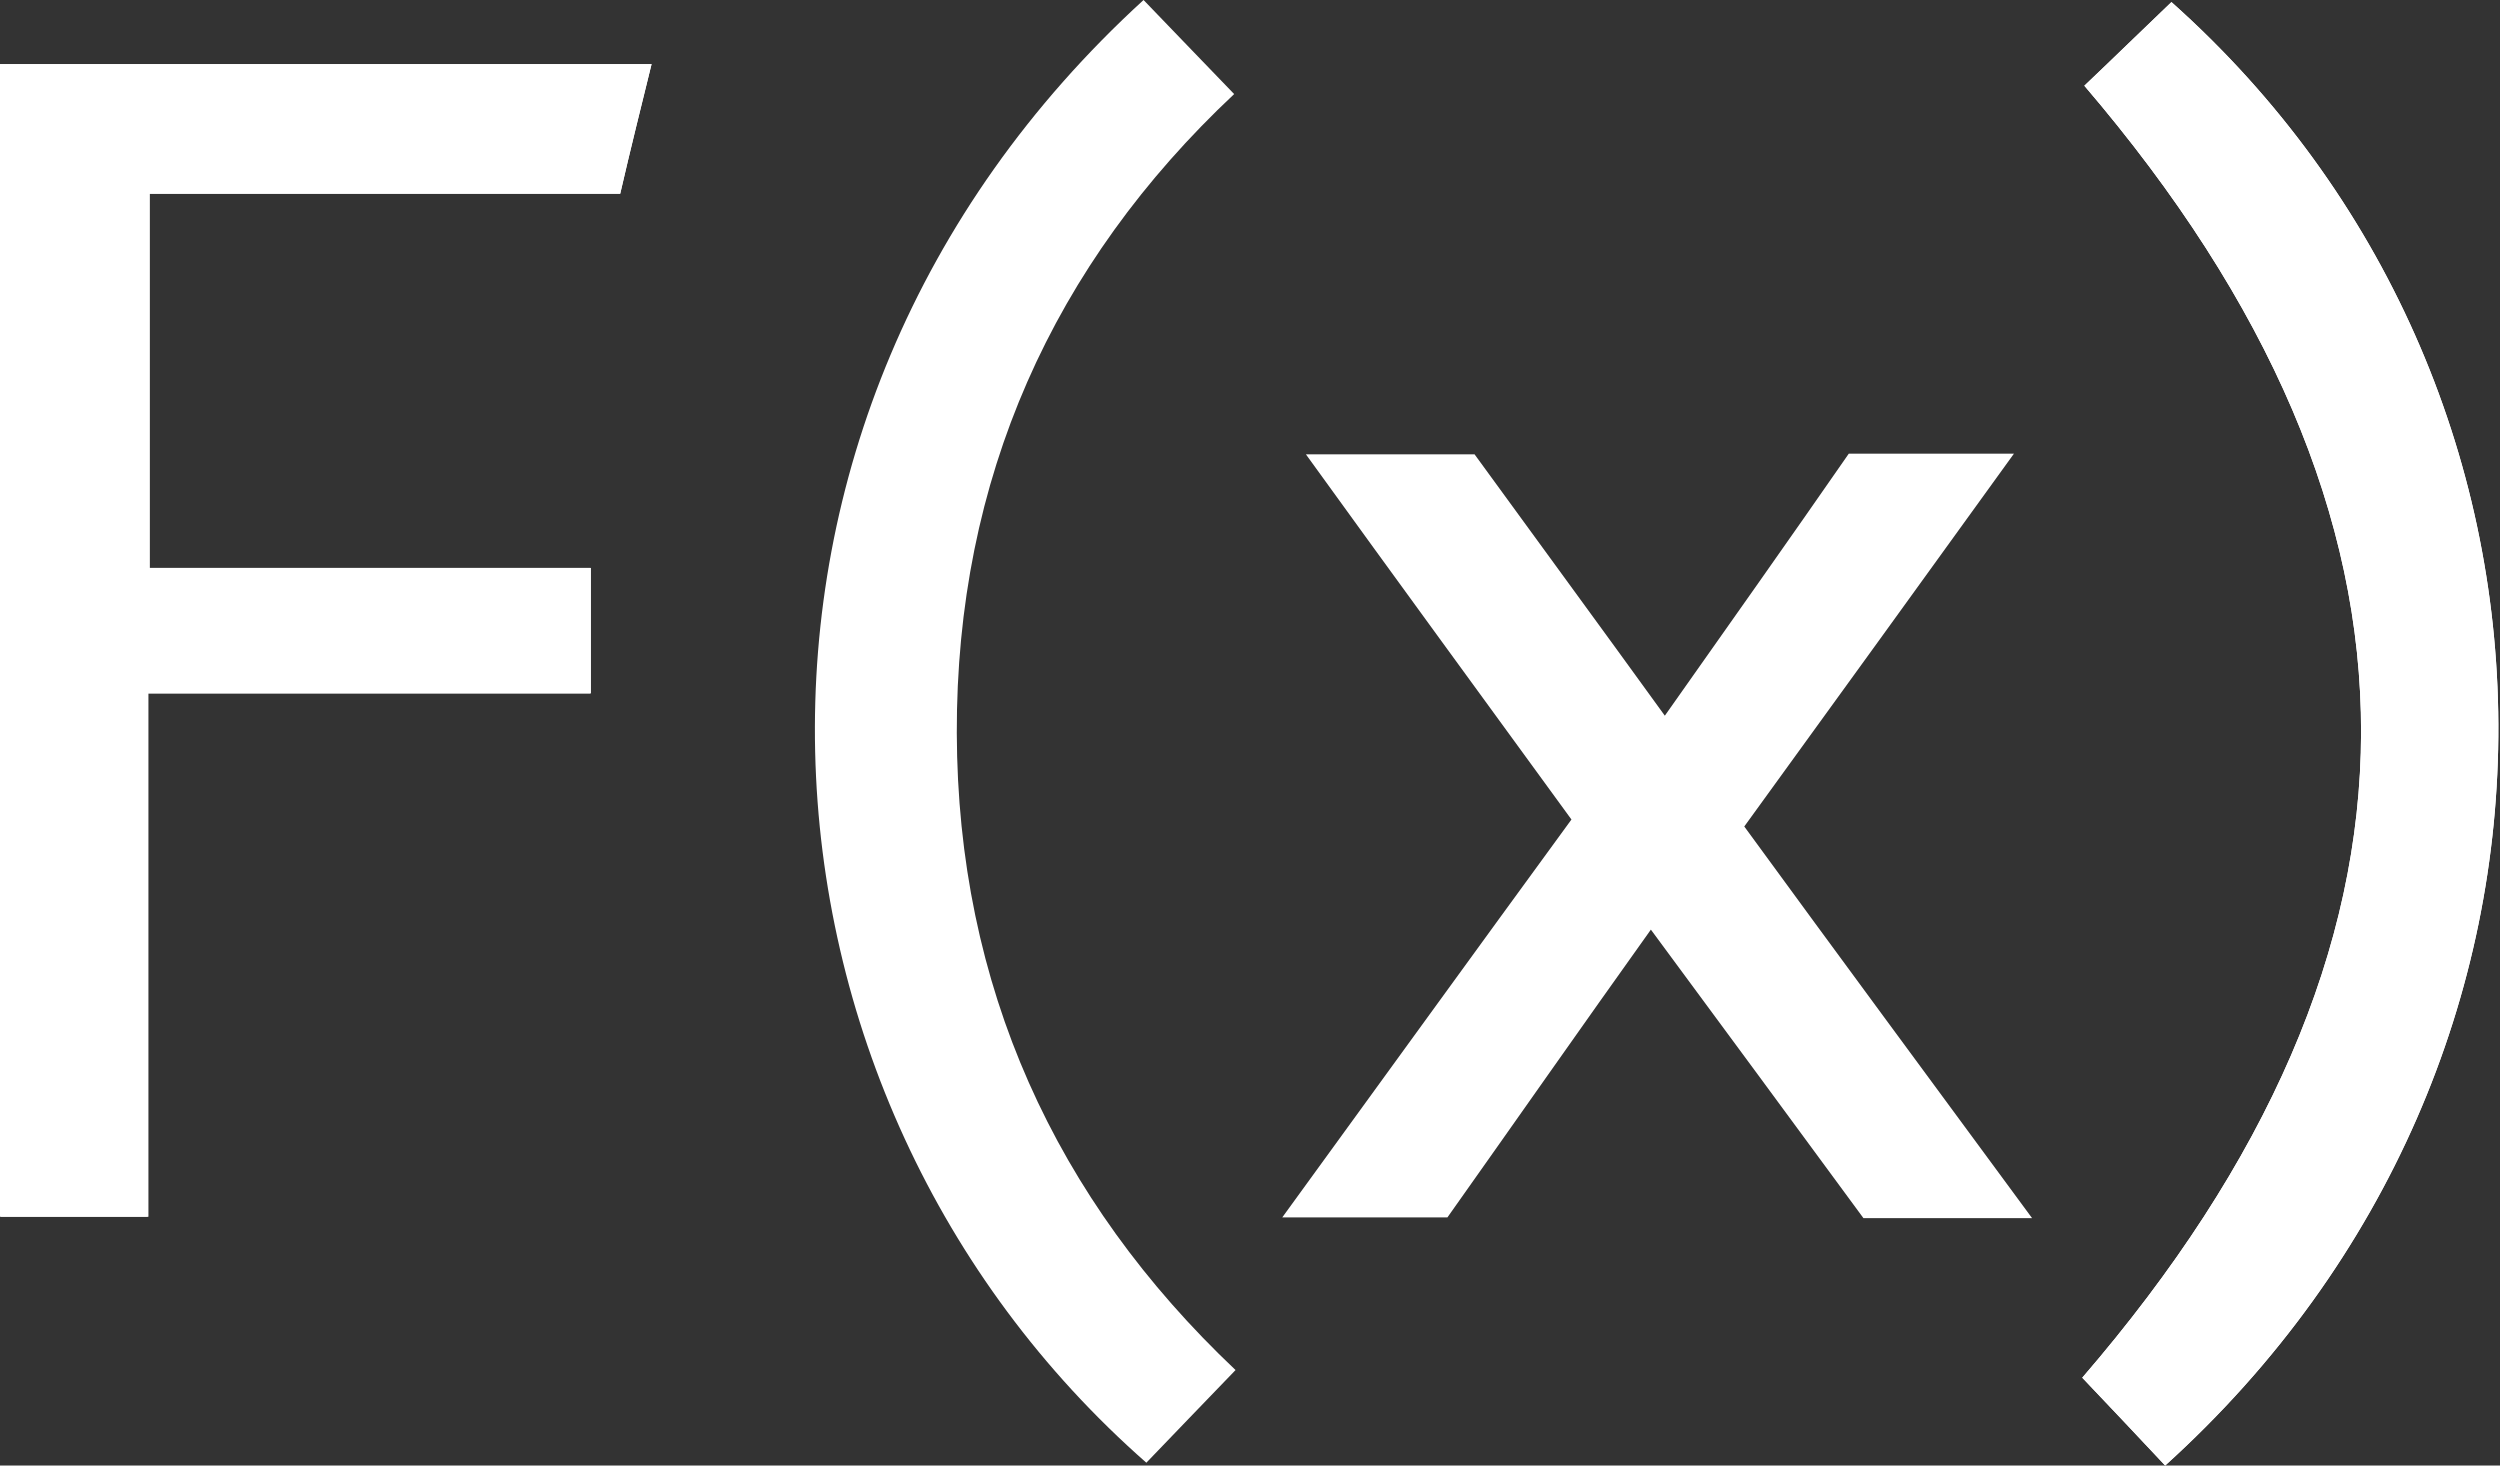 <svg width="145" height="85" viewBox="0 0 145 85" fill="none" xmlns="http://www.w3.org/2000/svg">
<rect x="0" y="0" width="145" height="85" fill="#333333" stroke="none"/>
<path d="M117.86 70.651H108.079C104.037 65.155 99.995 59.658 95.751 53.918C91.71 59.577 87.87 65.074 83.949 70.611H74.37C80.069 62.77 85.566 55.171 91.144 47.532C86.051 40.54 80.999 33.628 75.744 26.353H85.526C89.082 31.244 92.76 36.255 96.56 41.51C100.238 36.296 103.754 31.324 107.23 26.312H116.809C111.474 33.709 106.382 40.742 101.168 47.936C106.624 55.414 112.121 62.851 117.86 70.651Z" fill="white"/>
<path d="M125.58 85C123.883 83.181 122.266 81.484 120.771 79.907C142.273 54.969 142.354 30.071 120.892 4.972C122.428 3.516 124.166 1.819 125.944 0.121C150.842 22.311 151.731 61.355 125.58 85Z" fill="white"/>
<path d="M8.65 11.236V32.941H34.234V40.216H8.569V70.571H0V3.719H37.791C37.185 6.184 36.579 8.609 35.972 11.236H8.65Z" fill="white"/>
<path d="M35.972 11.236C26.717 11.236 17.784 11.236 8.69 11.236C8.69 18.471 8.69 25.585 8.69 32.941C17.137 32.941 25.625 32.941 34.275 32.941C34.275 35.447 34.275 37.71 34.275 40.216C25.787 40.216 17.34 40.216 8.609 40.216C8.609 50.442 8.609 60.426 8.609 70.571C5.618 70.571 2.91 70.571 0.04 70.571C0 48.3 0 26.11 0 3.719C12.489 3.719 24.938 3.719 37.791 3.719C37.185 6.184 36.579 8.609 35.972 11.236Z" fill="white"/>
<path d="M71.662 79.463C69.802 81.403 68.145 83.1 66.488 84.838C42.237 63.538 39.569 24.453 66.326 0C68.024 1.778 69.722 3.516 71.581 5.456C61.072 15.319 55.454 27.767 55.494 42.52C55.535 57.192 61.193 69.56 71.662 79.463Z" fill="white"/>
<path d="M125.58 85C123.883 83.181 122.266 81.484 120.771 79.907C142.273 54.969 142.354 30.071 120.892 4.972C122.428 3.516 124.166 1.819 125.944 0.121C150.842 22.311 151.731 61.355 125.58 85Z" fill="white"/>
</svg>
